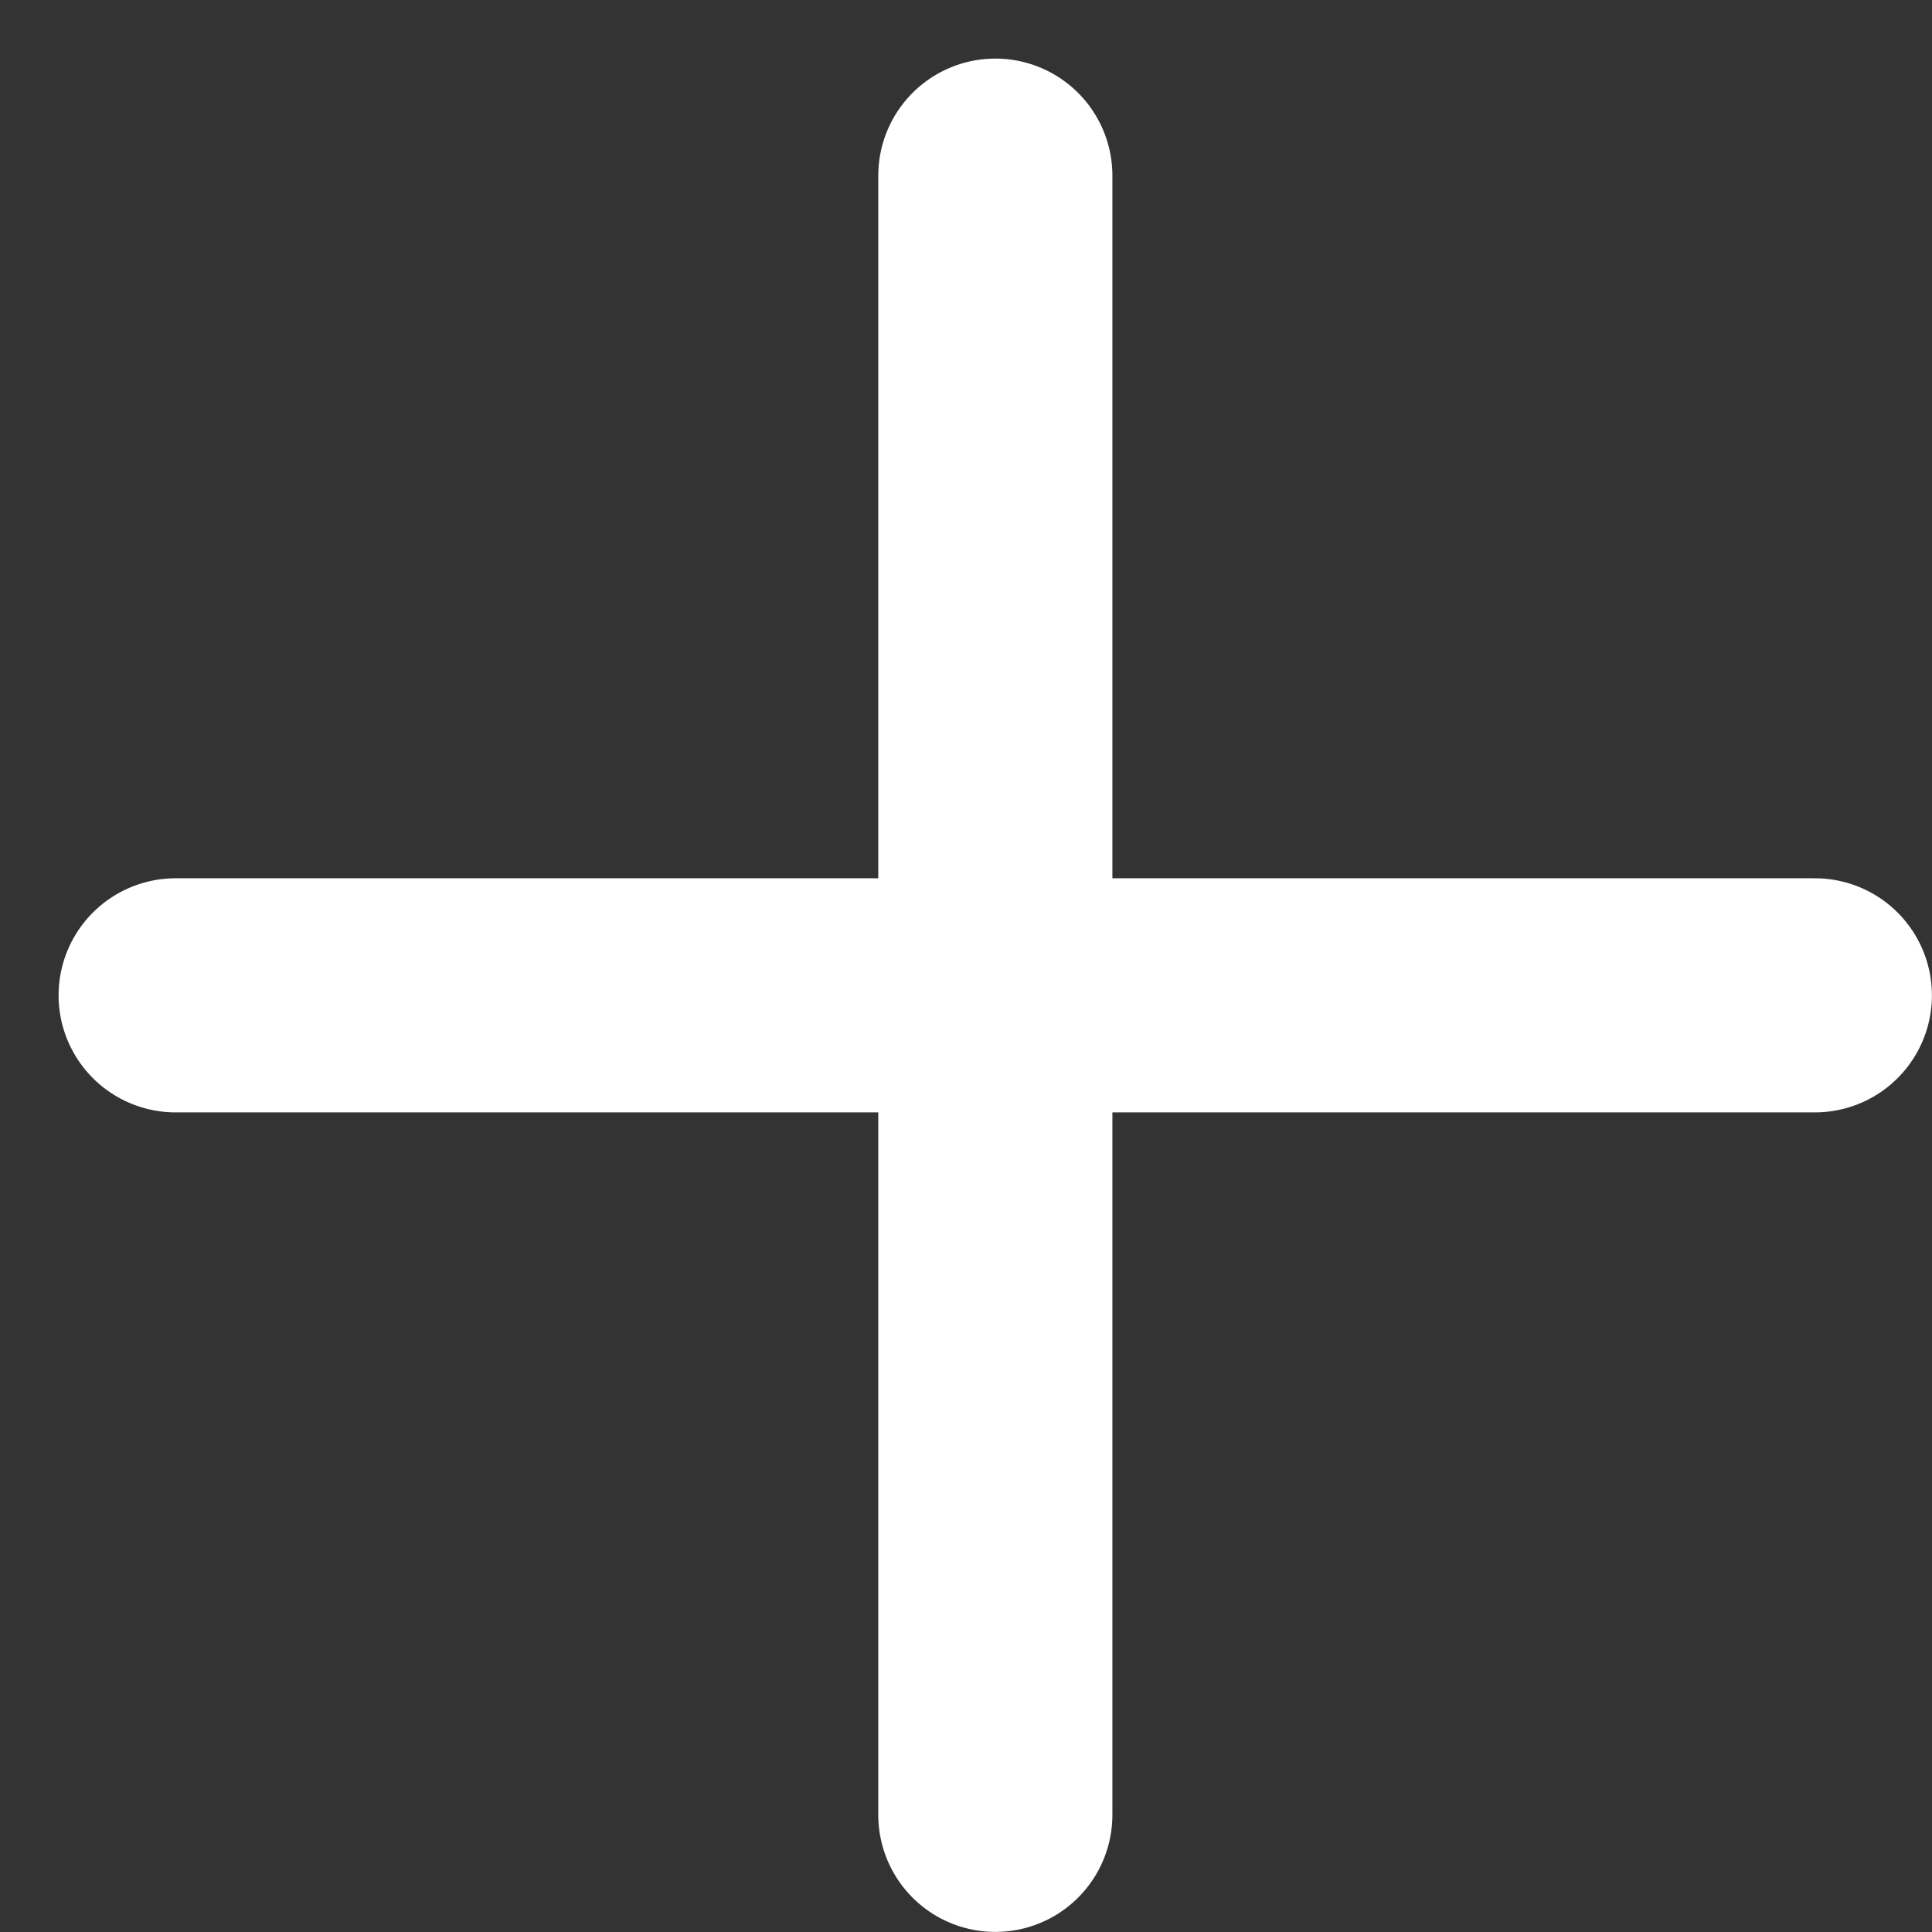 <svg width="11" height="11" viewBox="0 0 11 11" fill="none" xmlns="http://www.w3.org/2000/svg">
<rect x="0" y="0" width="11" height="11" fill="#333333" stroke="none"/>
<path d="M1 5.667H10.333M5.667 1V10.333" stroke="white" stroke-width="1.333" stroke-linecap="round" stroke-linejoin="round"/>
</svg>

